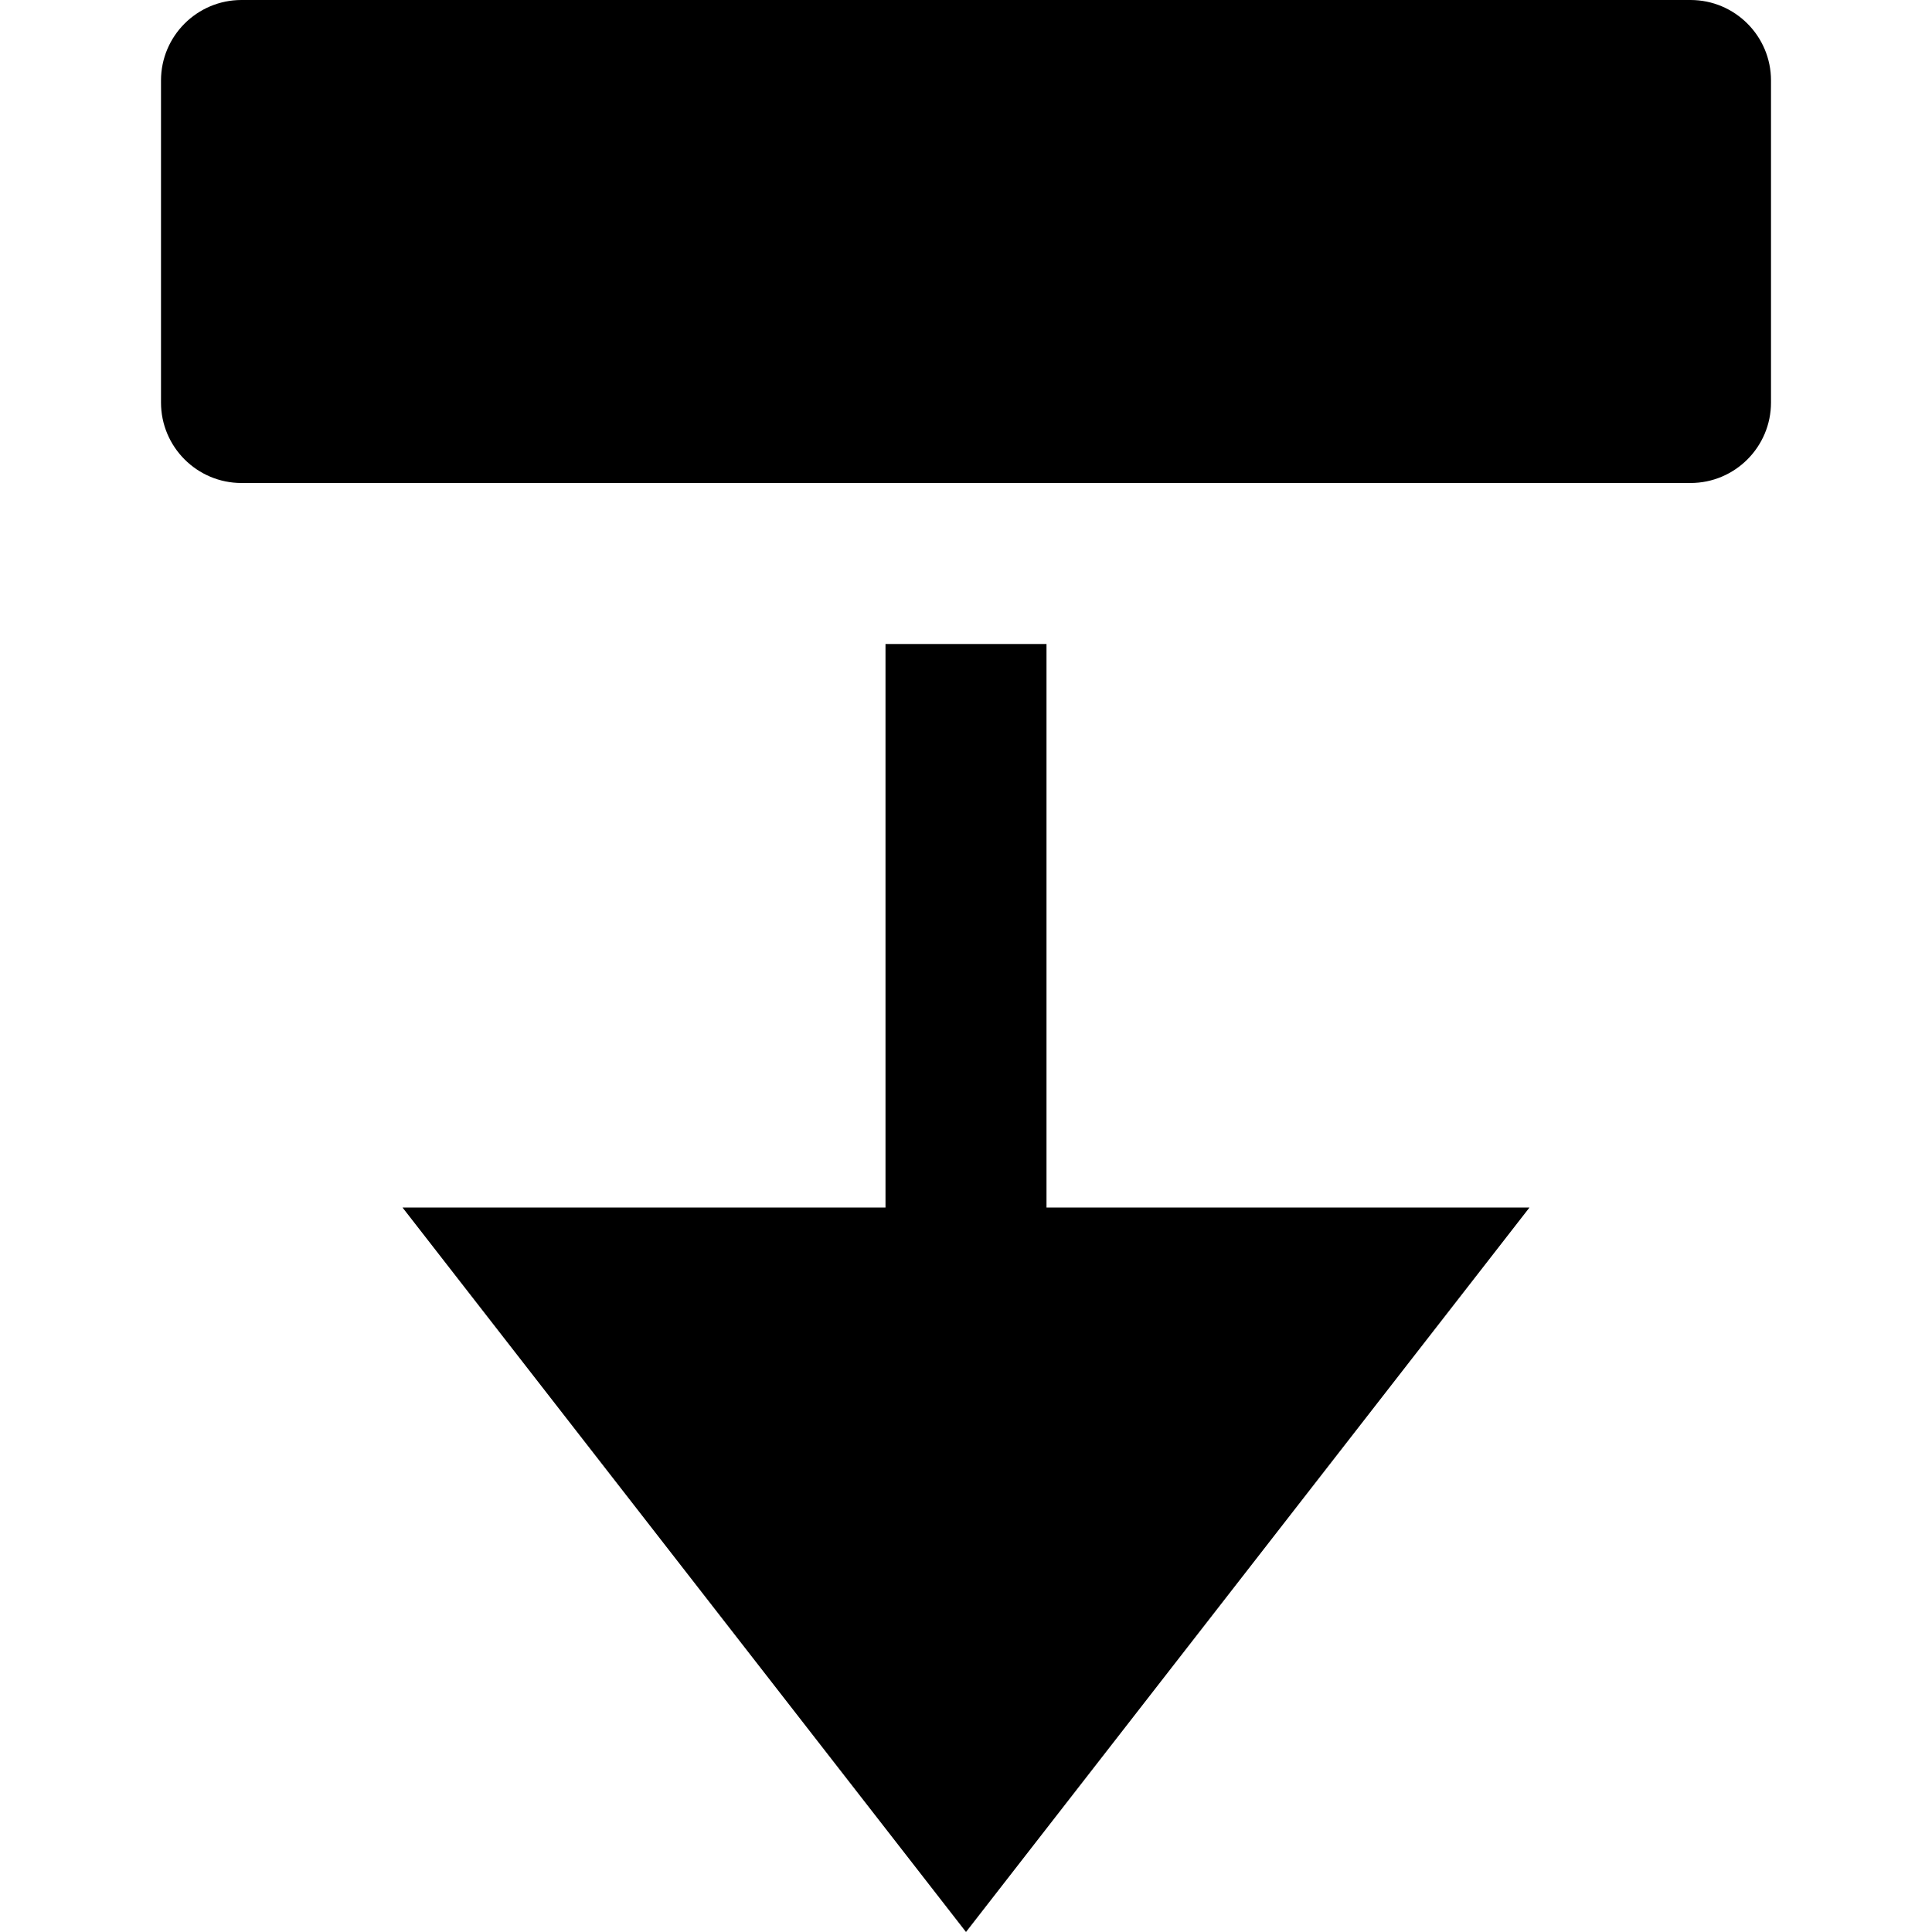 <svg id="nc_icon" version="1.1" xmlns="http://www.w3.org/2000/svg" xmlns:xlink="http://www.w3.org/1999/xlink" x="0px" y="0px" viewBox="0 0 24 24" xml:space="preserve" ><g class="nc-icon-wrapper" fill="currentColor"><path data-color="color-2" fill="currentColor" d="M22,5V1c0-0.552-0.448-1-1-1L3,0C2.448,0,2,0.448,2,1v4c0,0.552,0.448,1,1,1h18 C21.552,6,22,5.552,22,5z"></path> <polygon fill="currentColor" points="12,24 19,15 13,15 13,8 11,8 11,15 5,15 "></polygon></g></svg>